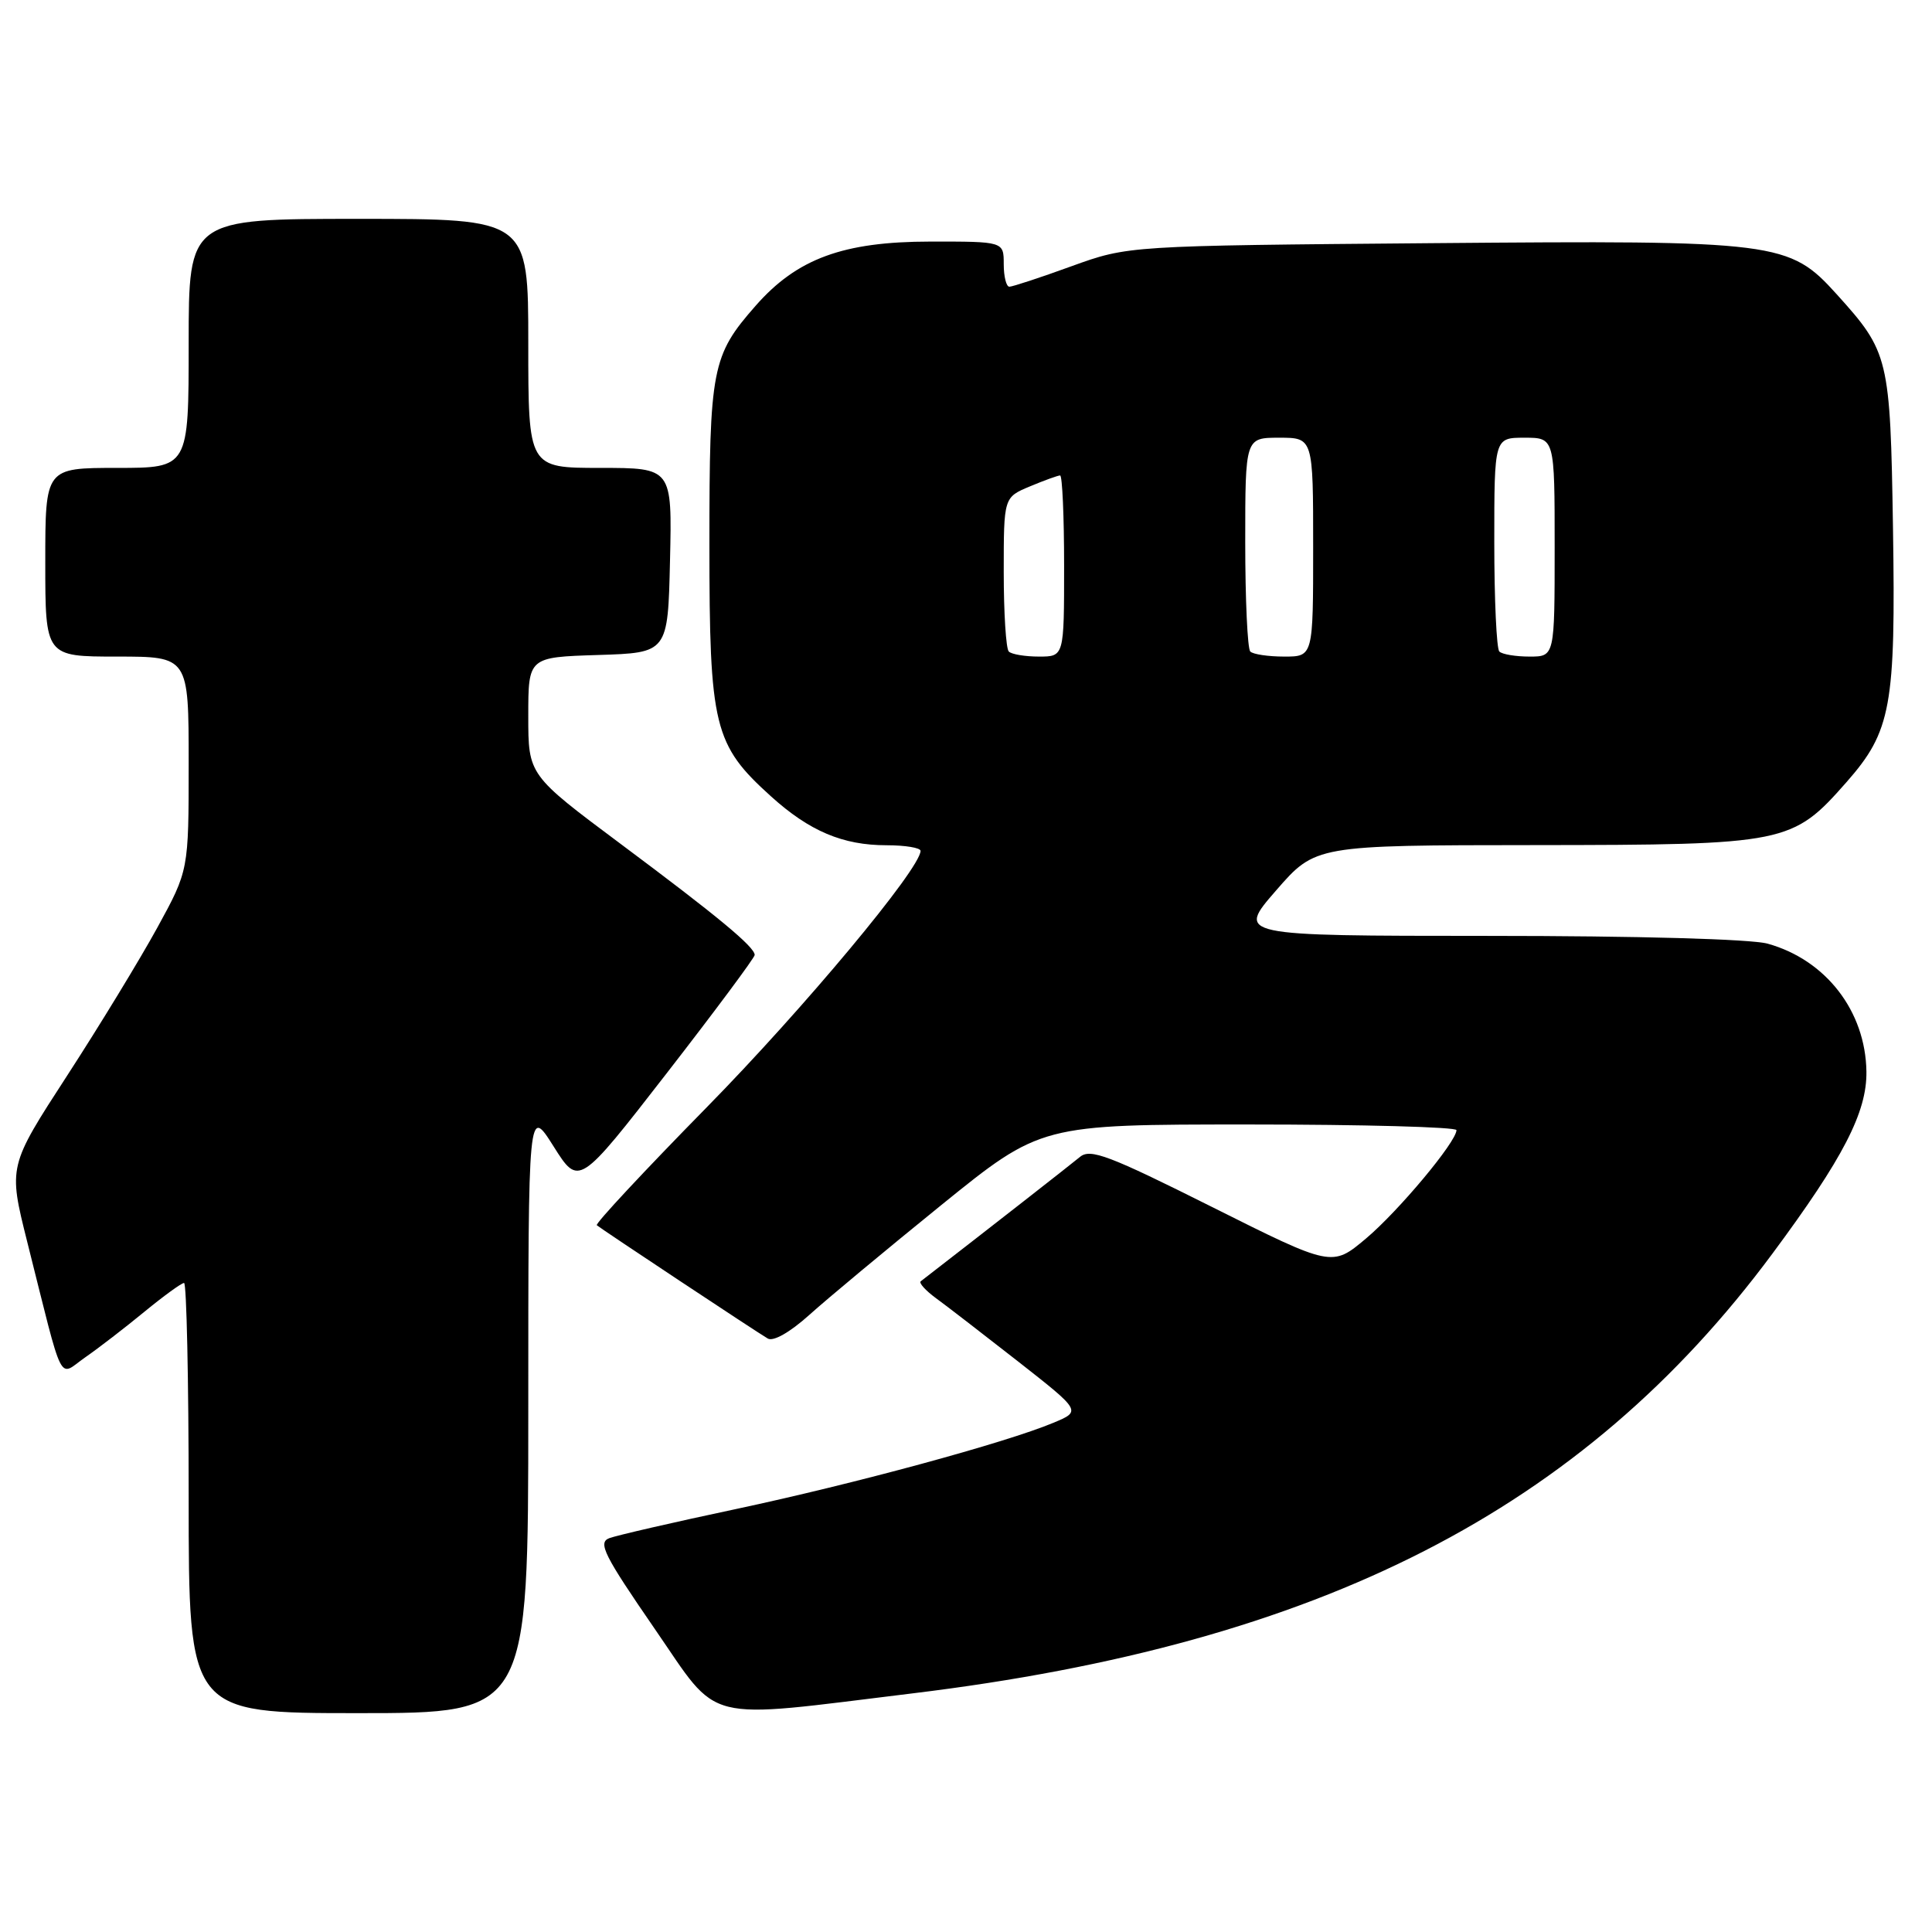 <?xml version="1.0" encoding="UTF-8" standalone="no"?>
<!DOCTYPE svg PUBLIC "-//W3C//DTD SVG 1.1//EN" "http://www.w3.org/Graphics/SVG/1.1/DTD/svg11.dtd" >
<svg xmlns="http://www.w3.org/2000/svg" xmlns:xlink="http://www.w3.org/1999/xlink" version="1.1" viewBox="0 0 256 256">
 <g >
 <path fill="currentColor"
d=" M 70.00 186.80 C 70.00 146.59 70.00 146.59 73.35 151.90 C 76.70 157.21 76.70 157.21 88.35 142.20 C 94.76 133.94 100.00 126.89 100.00 126.54 C 100.00 125.47 95.08 121.40 82.25 111.83 C 70.00 102.69 70.00 102.69 70.00 94.88 C 70.00 87.08 70.00 87.08 79.25 86.79 C 88.50 86.50 88.50 86.50 88.78 74.25 C 89.06 62.00 89.06 62.00 79.53 62.00 C 70.00 62.00 70.00 62.00 70.00 45.50 C 70.00 29.00 70.00 29.00 47.50 29.00 C 25.00 29.00 25.00 29.00 25.00 45.50 C 25.00 62.00 25.00 62.00 15.50 62.00 C 6.00 62.00 6.00 62.00 6.00 74.50 C 6.00 87.00 6.00 87.00 15.50 87.00 C 25.00 87.00 25.00 87.00 25.00 101.16 C 25.00 115.33 25.00 115.33 20.85 122.91 C 18.56 127.09 13.19 135.91 8.90 142.52 C 1.10 154.54 1.10 154.54 3.60 164.52 C 8.55 184.20 7.64 182.39 11.30 179.85 C 13.06 178.63 16.59 175.91 19.14 173.81 C 21.69 171.72 24.05 170.00 24.39 170.00 C 24.72 170.00 25.00 182.82 25.00 198.50 C 25.00 227.00 25.00 227.00 47.50 227.00 C 70.00 227.00 70.00 227.00 70.00 186.80 Z  M 121.00 224.37 C 175.01 217.80 209.69 200.05 234.85 166.12 C 244.25 153.45 247.39 147.36 247.31 141.98 C 247.19 133.98 241.94 127.19 234.22 125.04 C 232.01 124.43 217.01 124.01 197.18 124.01 C 163.86 124.00 163.86 124.00 169.08 118.00 C 174.30 112.00 174.30 112.00 203.40 111.98 C 236.70 111.95 237.49 111.79 244.66 103.65 C 250.60 96.90 251.20 93.61 250.83 69.94 C 250.47 47.37 250.29 46.65 243.38 39.00 C 237.06 32.01 235.65 31.83 189.81 32.22 C 149.50 32.56 149.50 32.56 142.00 35.27 C 137.88 36.77 134.16 37.99 133.75 37.99 C 133.34 38.00 133.00 36.65 133.00 35.00 C 133.00 32.00 133.00 32.00 123.25 32.01 C 111.72 32.02 105.60 34.27 100.12 40.52 C 94.32 47.12 94.00 48.79 94.00 72.15 C 94.00 96.31 94.58 98.68 102.17 105.53 C 107.26 110.13 111.68 112.00 117.47 112.00 C 119.96 112.00 121.99 112.34 121.98 112.75 C 121.91 115.16 106.49 133.65 93.63 146.74 C 85.39 155.13 78.84 162.15 79.08 162.35 C 79.65 162.84 100.19 176.46 101.73 177.36 C 102.46 177.80 104.67 176.54 107.23 174.24 C 109.58 172.12 117.44 165.58 124.71 159.69 C 137.92 149.00 137.92 149.00 165.46 149.00 C 180.61 149.00 193.00 149.34 192.99 149.75 C 192.98 151.30 185.33 160.46 181.00 164.11 C 176.50 167.89 176.50 167.89 160.60 159.93 C 146.94 153.09 144.47 152.15 143.10 153.30 C 141.88 154.31 130.97 162.84 122.00 169.78 C 121.73 169.99 122.63 170.99 124.00 172.00 C 125.38 173.00 130.28 176.79 134.90 180.40 C 143.29 186.98 143.29 186.98 139.57 188.53 C 133.26 191.17 113.23 196.61 97.50 199.96 C 89.25 201.71 81.70 203.45 80.72 203.82 C 79.20 204.41 80.04 206.08 86.72 215.78 C 95.53 228.54 92.64 227.82 121.00 224.37 Z  M 133.67 86.33 C 133.30 85.97 133.00 81.22 133.00 75.78 C 133.00 65.90 133.00 65.90 136.47 64.45 C 138.38 63.65 140.18 63.00 140.47 63.00 C 140.76 63.00 141.00 68.40 141.00 75.00 C 141.00 87.00 141.00 87.00 137.67 87.00 C 135.83 87.00 134.03 86.70 133.67 86.33 Z  M 165.67 86.33 C 165.30 85.97 165.00 79.44 165.00 71.83 C 165.00 58.00 165.00 58.00 169.50 58.00 C 174.00 58.00 174.00 58.00 174.00 72.50 C 174.00 87.00 174.00 87.00 170.17 87.00 C 168.06 87.00 166.03 86.70 165.67 86.33 Z  M 198.67 86.33 C 198.30 85.97 198.00 79.44 198.00 71.83 C 198.00 58.00 198.00 58.00 202.00 58.00 C 206.00 58.00 206.00 58.00 206.00 72.50 C 206.00 87.00 206.00 87.00 202.67 87.00 C 200.83 87.00 199.03 86.70 198.67 86.33 Z "/>
</g>
</svg>